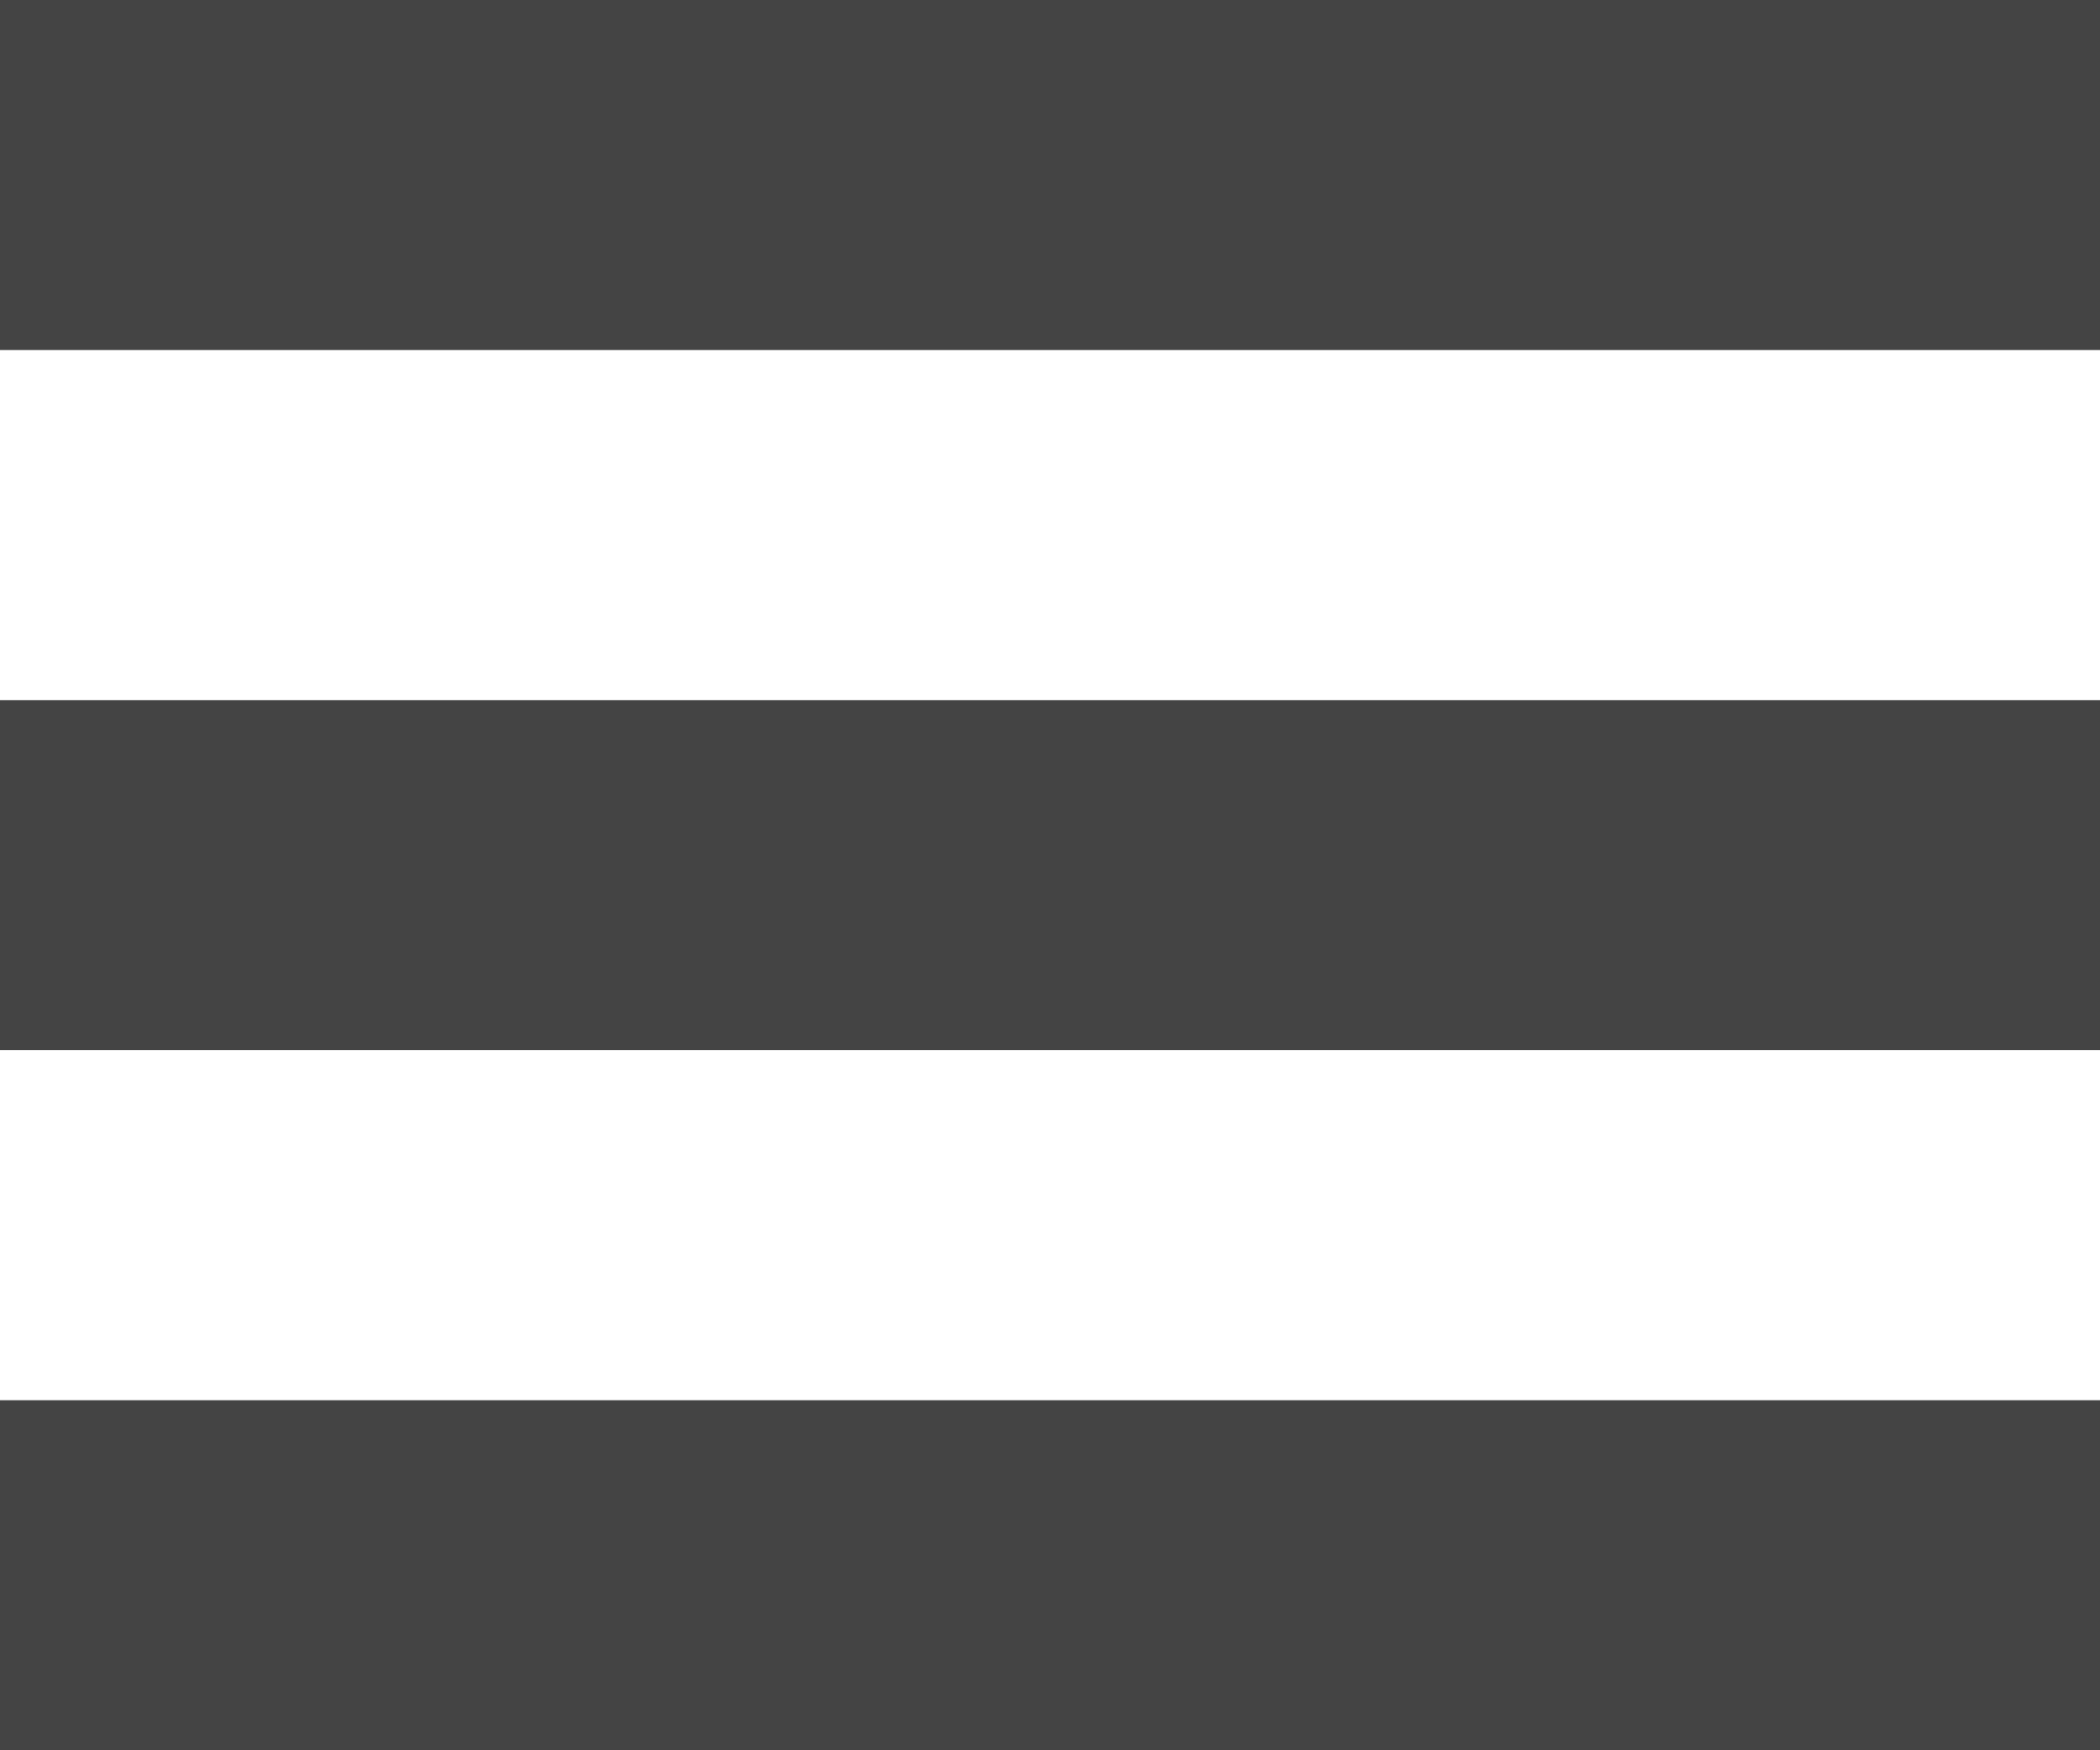 <?xml version="1.0" encoding="UTF-8" standalone="no"?>
<svg width="240px" height="200px" viewBox="0 0 240 200" version="1.1" xmlns="http://www.w3.org/2000/svg" xmlns:xlink="http://www.w3.org/1999/xlink" xmlns:sketch="http://www.bohemiancoding.com/sketch/ns">
    <title>Menu</title>
    <description>Created with Sketch (http://www.bohemiancoding.com/sketch)</description>
    <defs></defs>
    <g id="Page 1" stroke="none" stroke-width="1" fill="none" fill-rule="evenodd">
        <g id="Menu" fill="#444444">
            <path d="M0,160 L0,200 L240,200 L240,160 L0,160 Z M0,160" id="Rectangle 3"></path>
            <path d="M0,80 L0,120 L240,120 L240,80 L0,80 Z M0,80" id="Rectangle 2"></path>
            <path d="M0,0 L0,40 L240,40 L240,0 L0,0 Z M0,0" id="Rectangle 1"></path>
        </g>
    </g>
</svg>
